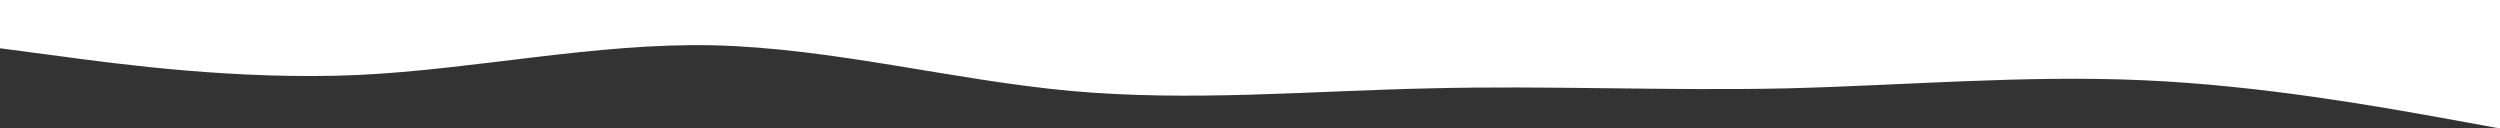 <svg width="1440" height="74" viewBox="0 0 1440 74" fill="none" xmlns="http://www.w3.org/2000/svg">
<rect x="0" y="0" width="1440" height="74" fill="#333333" stroke="none"/>
<path fill-rule="evenodd" clip-rule="evenodd" d="M1440 74L1406 67.798C1371 61.595 1303 49.191 1234 46.197C1166 43.202 1097 49.191 1029 50.902C960 52.399 891 49.191 823 50.902C754 52.399 686 58.601 617 52.399C549 46.197 480 27.803 411 26.093C343 24.595 274 39.994 206 43.202C137 46.197 69 37 34 32.295L0 27.803V0H34C69 0 137 0 206 0C274 0 343 0 411 0C480 0 549 0 617 0C686 0 754 0 823 0C891 0 960 0 1029 0C1097 0 1166 0 1234 0C1303 0 1371 0 1406 0H1440V74Z" fill="white"/>
</svg>
